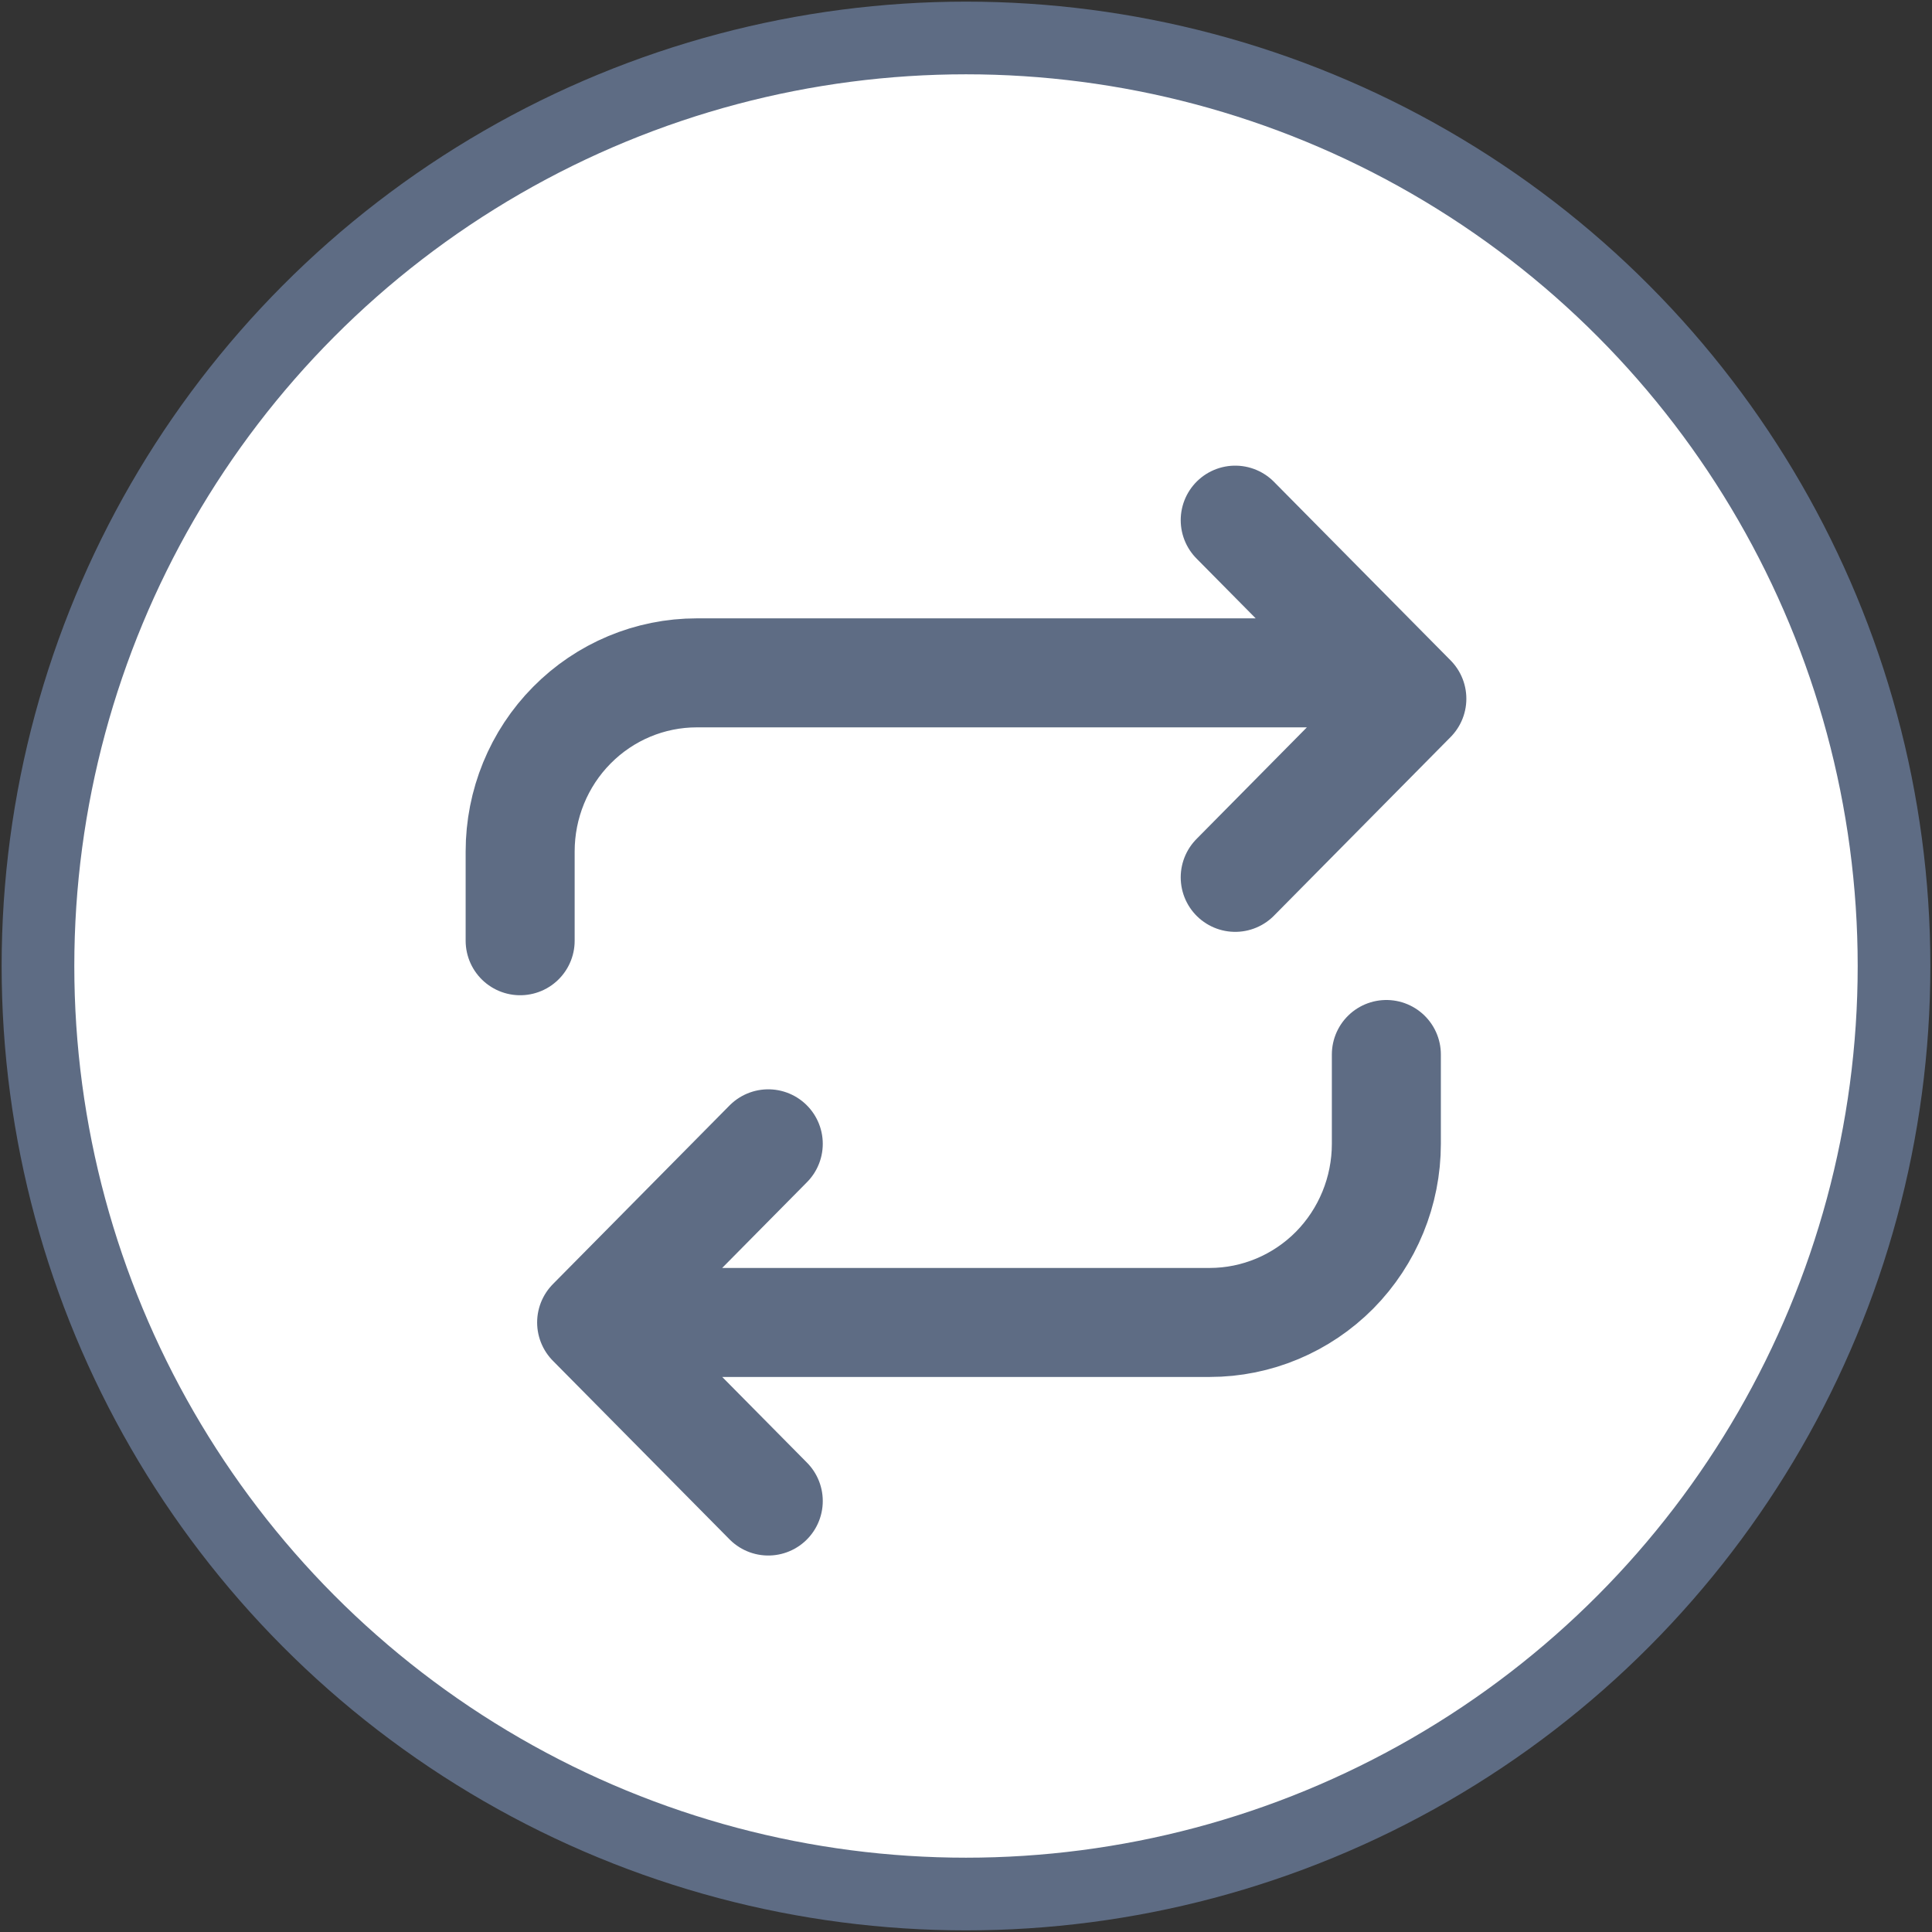 <svg xmlns="http://www.w3.org/2000/svg" width="26" height="26" viewBox="0 0 26 26" fill="none">
  <rect x="0" y="0" width="26" height="26" fill="#333333" stroke="none"/>
  <circle cx="13" cy="13" r="12.489" fill="white" stroke="#5E6C84" stroke-width="0.978"/>
  <path d="M16.623 7L19 9.403L16.623 11.807M7 12.66V11.458C7 10.821 7.25 10.209 7.696 9.759C8.142 9.308 8.746 9.055 9.377 9.055H17.694M10.339 20.2L7.962 17.797M7.962 17.797L10.339 15.393M7.962 17.797L16.28 17.797C16.91 17.797 17.515 17.543 17.961 17.093C18.406 16.642 18.657 16.03 18.657 15.393V14.191" stroke="#5E6C84" stroke-width="1.467" stroke-linecap="round" stroke-linejoin="round"/>
</svg>